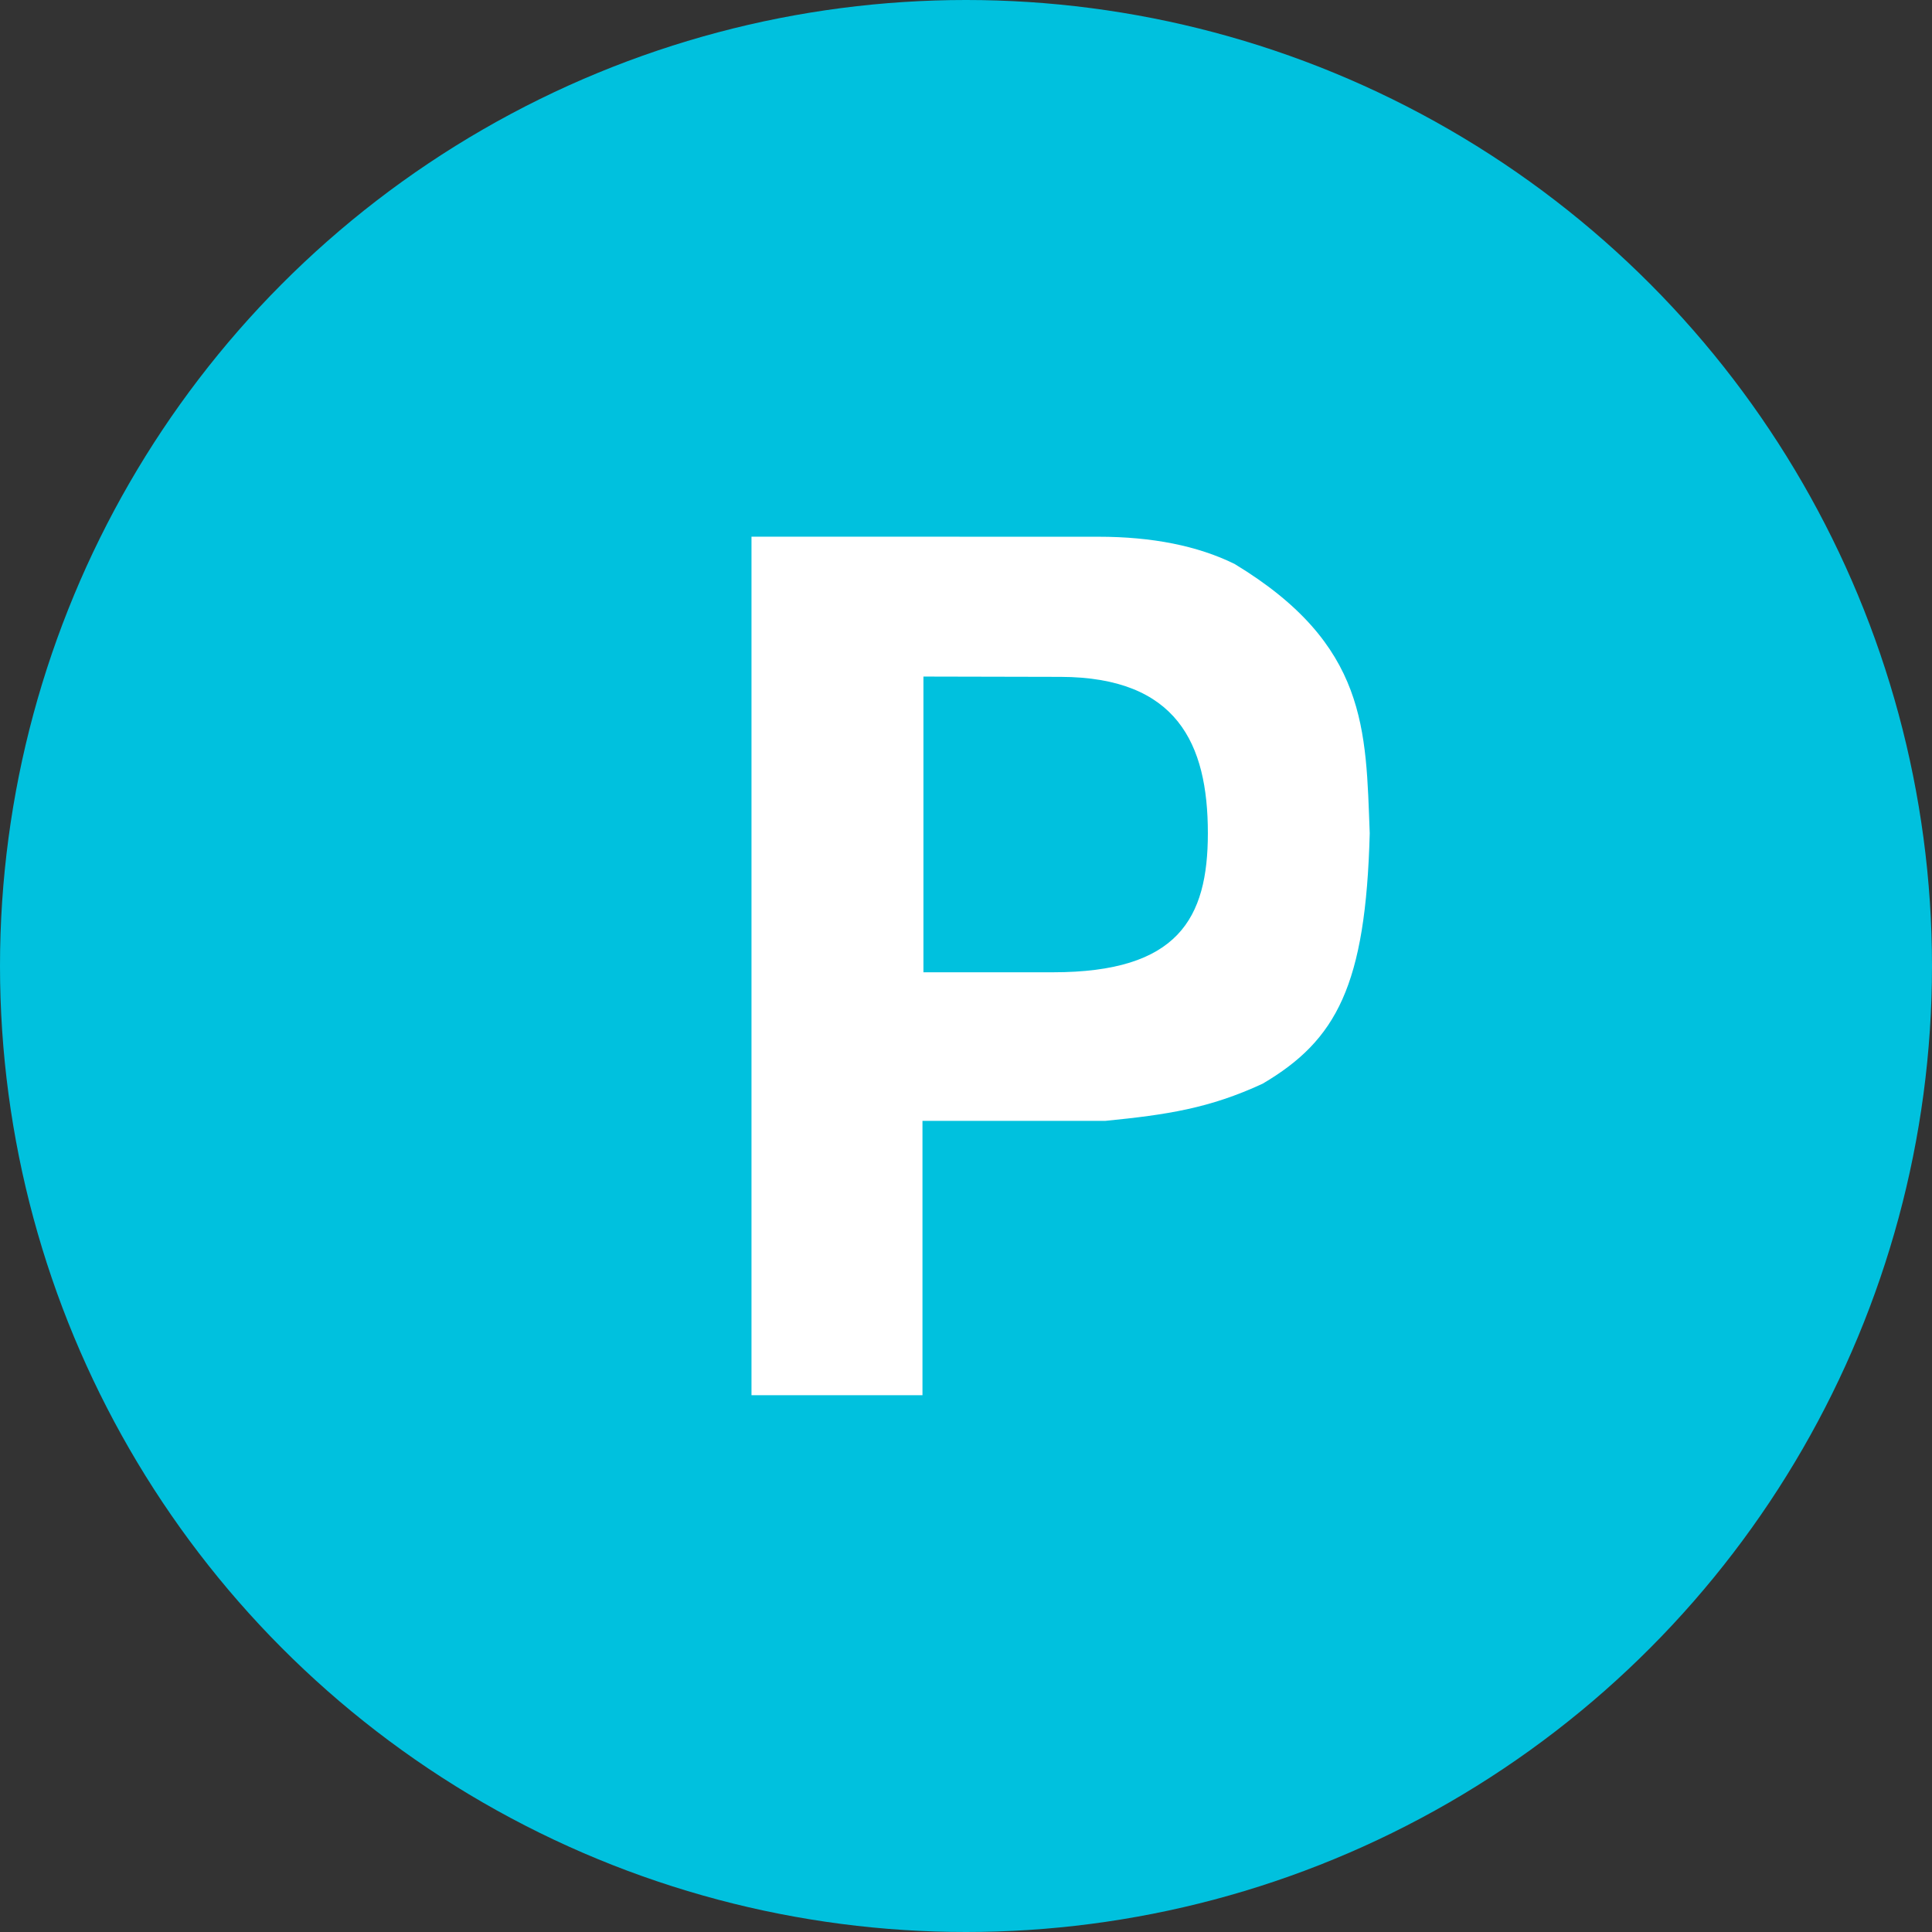 <?xml version="1.0" encoding="UTF-8"?>
<svg width="32px" height="32px" viewBox="0 0 32 32" version="1.1" xmlns="http://www.w3.org/2000/svg" xmlns:xlink="http://www.w3.org/1999/xlink">
    <rect x="0" y="0" width="32" height="32" fill="#333333" stroke="none"/>
    <!-- Generator: Sketch 52.6 (67491) - http://www.bohemiancoding.com/sketch -->
    <title>停车场通知</title>
    <desc>Created with Sketch.</desc>
    <g id="Page-1" stroke="none" stroke-width="1" fill="none" fill-rule="evenodd">
        <g id="微信通知" transform="translate(-18, -560)">
            <g id="停车场通知" transform="translate(18, 560)">
                <circle id="椭圆形-copy-8" fill="#00C1DE" cx="16" cy="16" r="16"></circle>
                <g id="停车场-蓝-copy" transform="translate(12.444, 8.889)" fill="#FFFFFF" fill-rule="nonzero">
                    <path d="M2.851,7.215 L2.851,2.317 L5.123,2.322 C7.046,2.328 7.562,3.423 7.562,4.91 C7.562,6.324 7.071,7.215 4.997,7.215 M0.003,0 L0.003,14.22 L2.835,14.22 L2.835,9.676 C2.835,9.676 4.118,9.676 5.865,9.676 C6.882,9.575 7.588,9.469 8.47,9.06 C9.694,8.339 10.177,7.432 10.243,4.913 C10.177,3.2 10.212,1.788 8.003,0.451 C7.392,0.151 6.64,0.001 5.747,0.001" id="Shape"></path>
                </g>
            </g>
        </g>
    </g>
</svg>